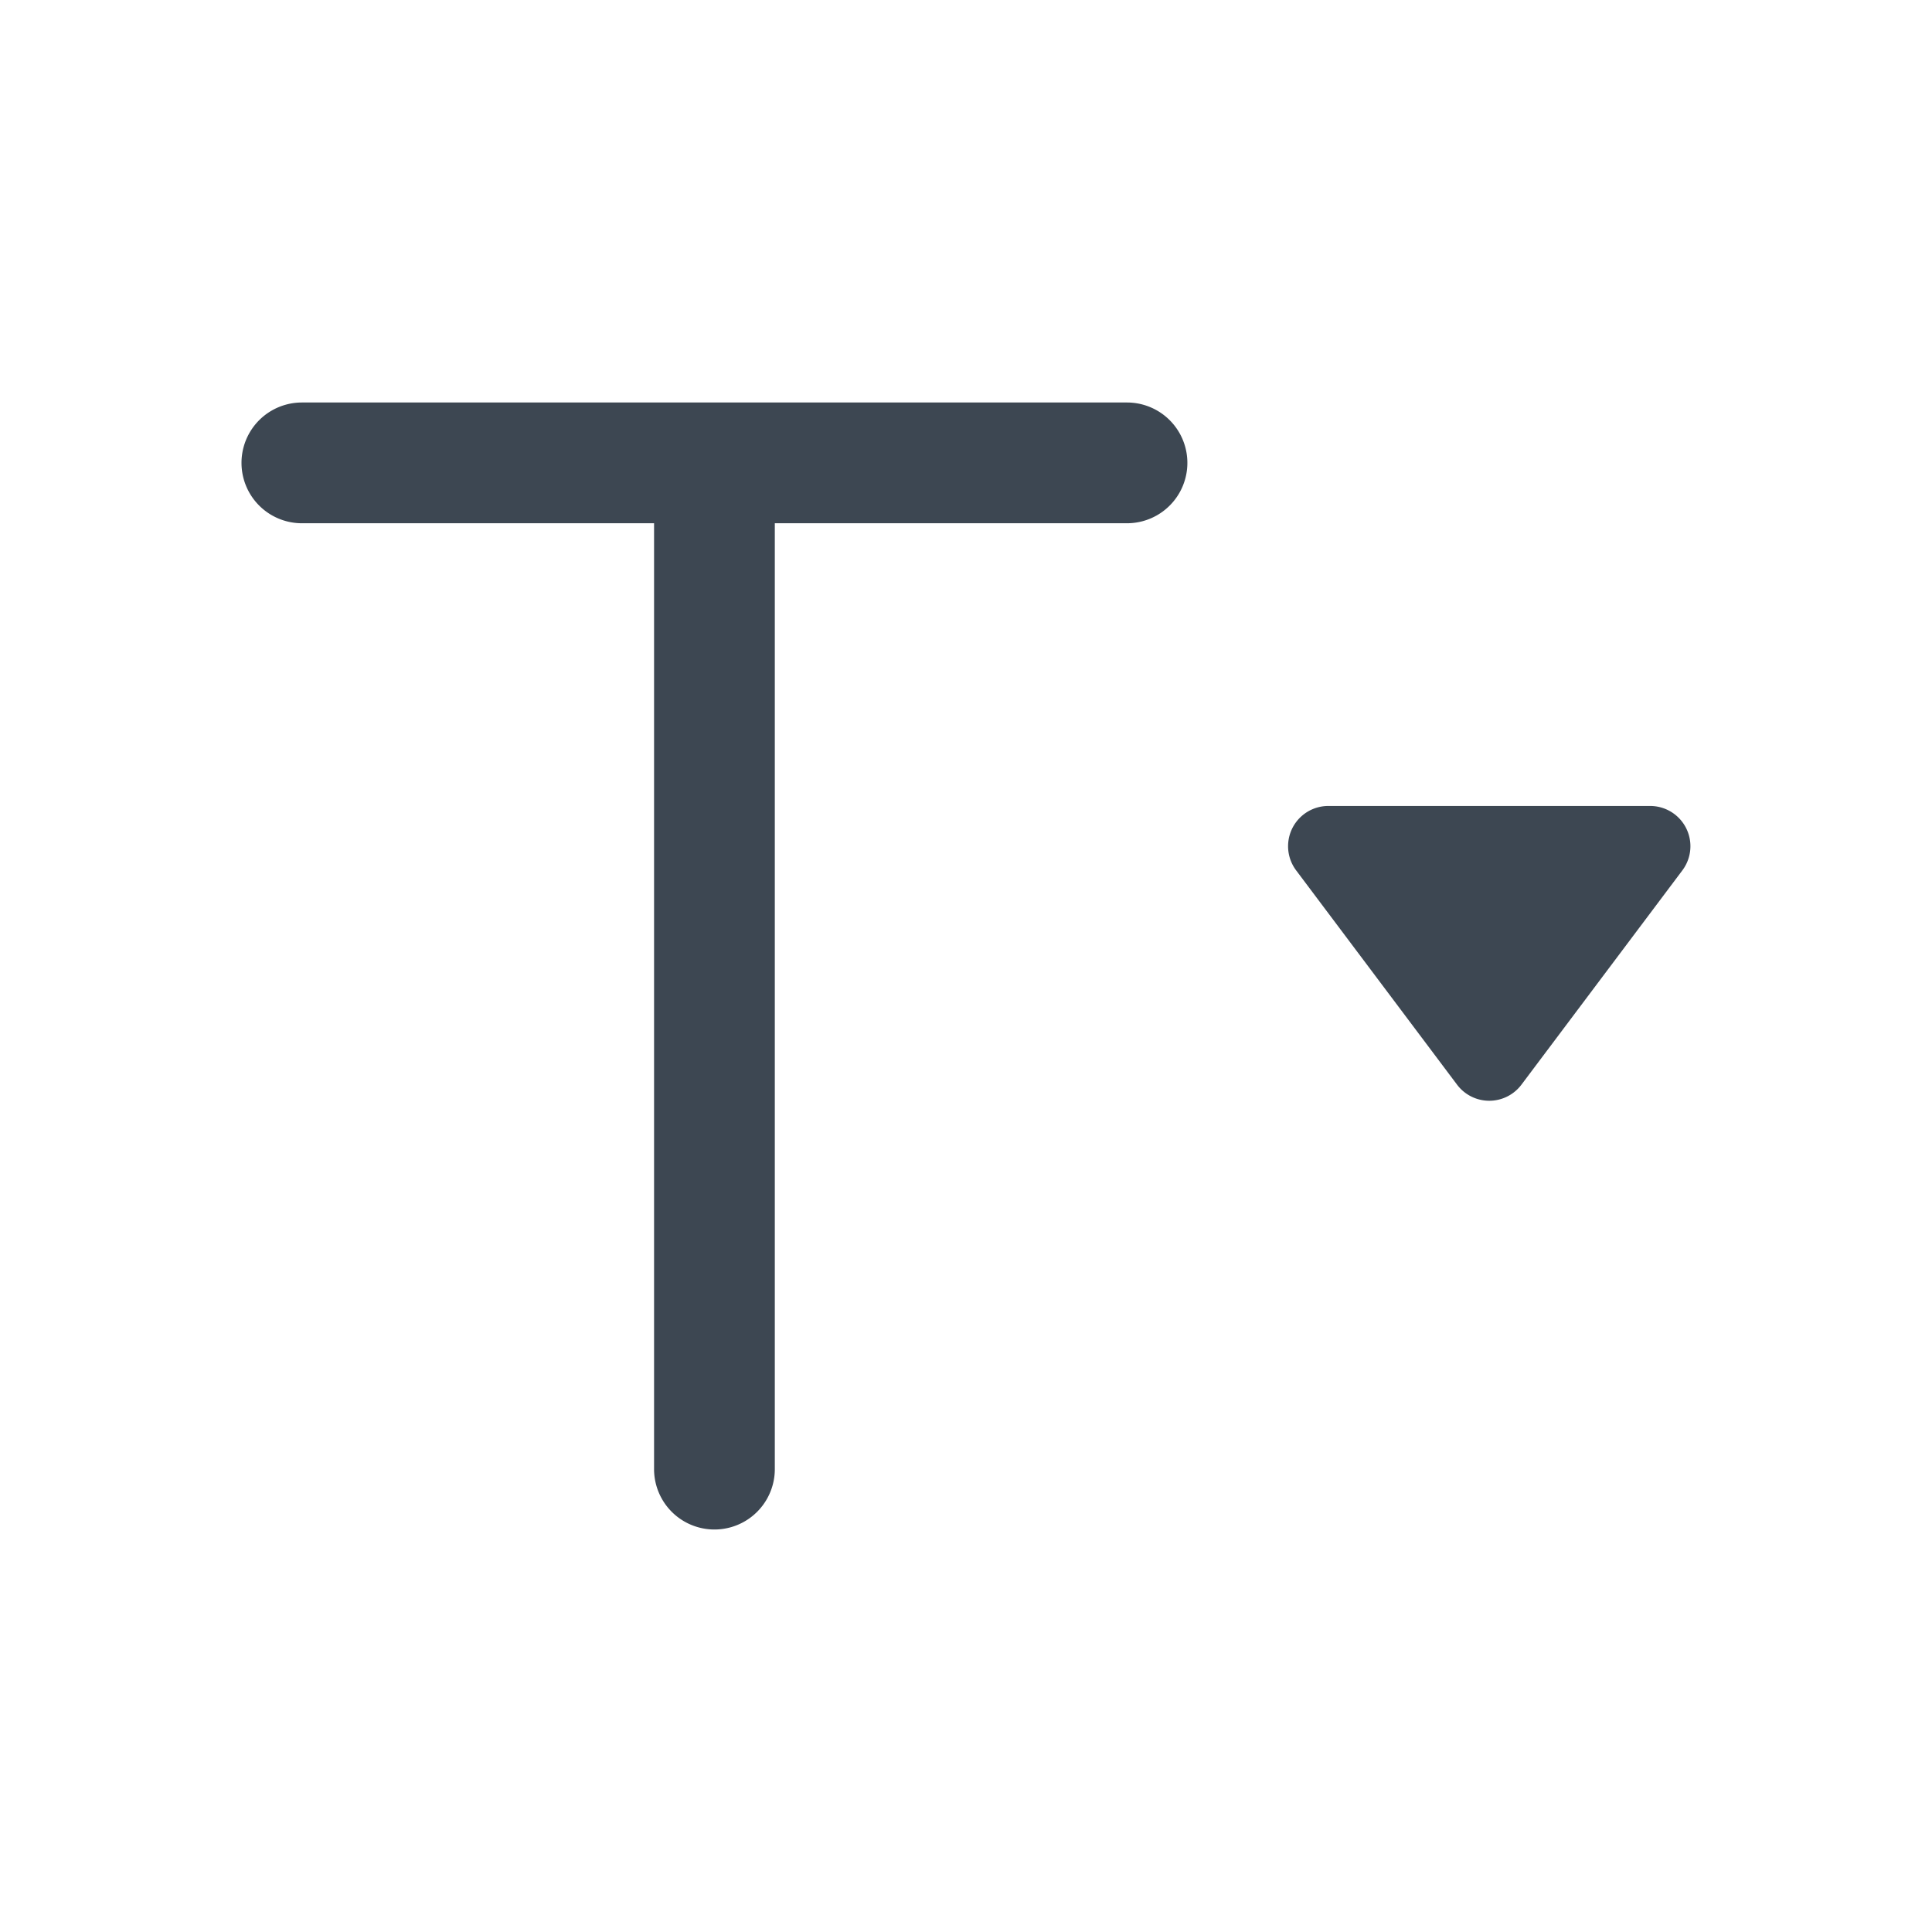<svg class="primary" viewBox="0 0 24 24" width="24" height="24" fill="#3d4752" xmlns="http://www.w3.org/2000/svg"><path d="M3.75 5a.75.75 0 000 1.5h4.375v11.75a.75.75 0 001.5 0V6.5H14A.75.75 0 0014 5H3.75zM16.101 10.812a.5.5 0 01.4-.8h3.998a.5.5 0 01.4.8L18.9 13.474a.5.5 0 01-.8 0l-1.999-2.662z"></path></svg>